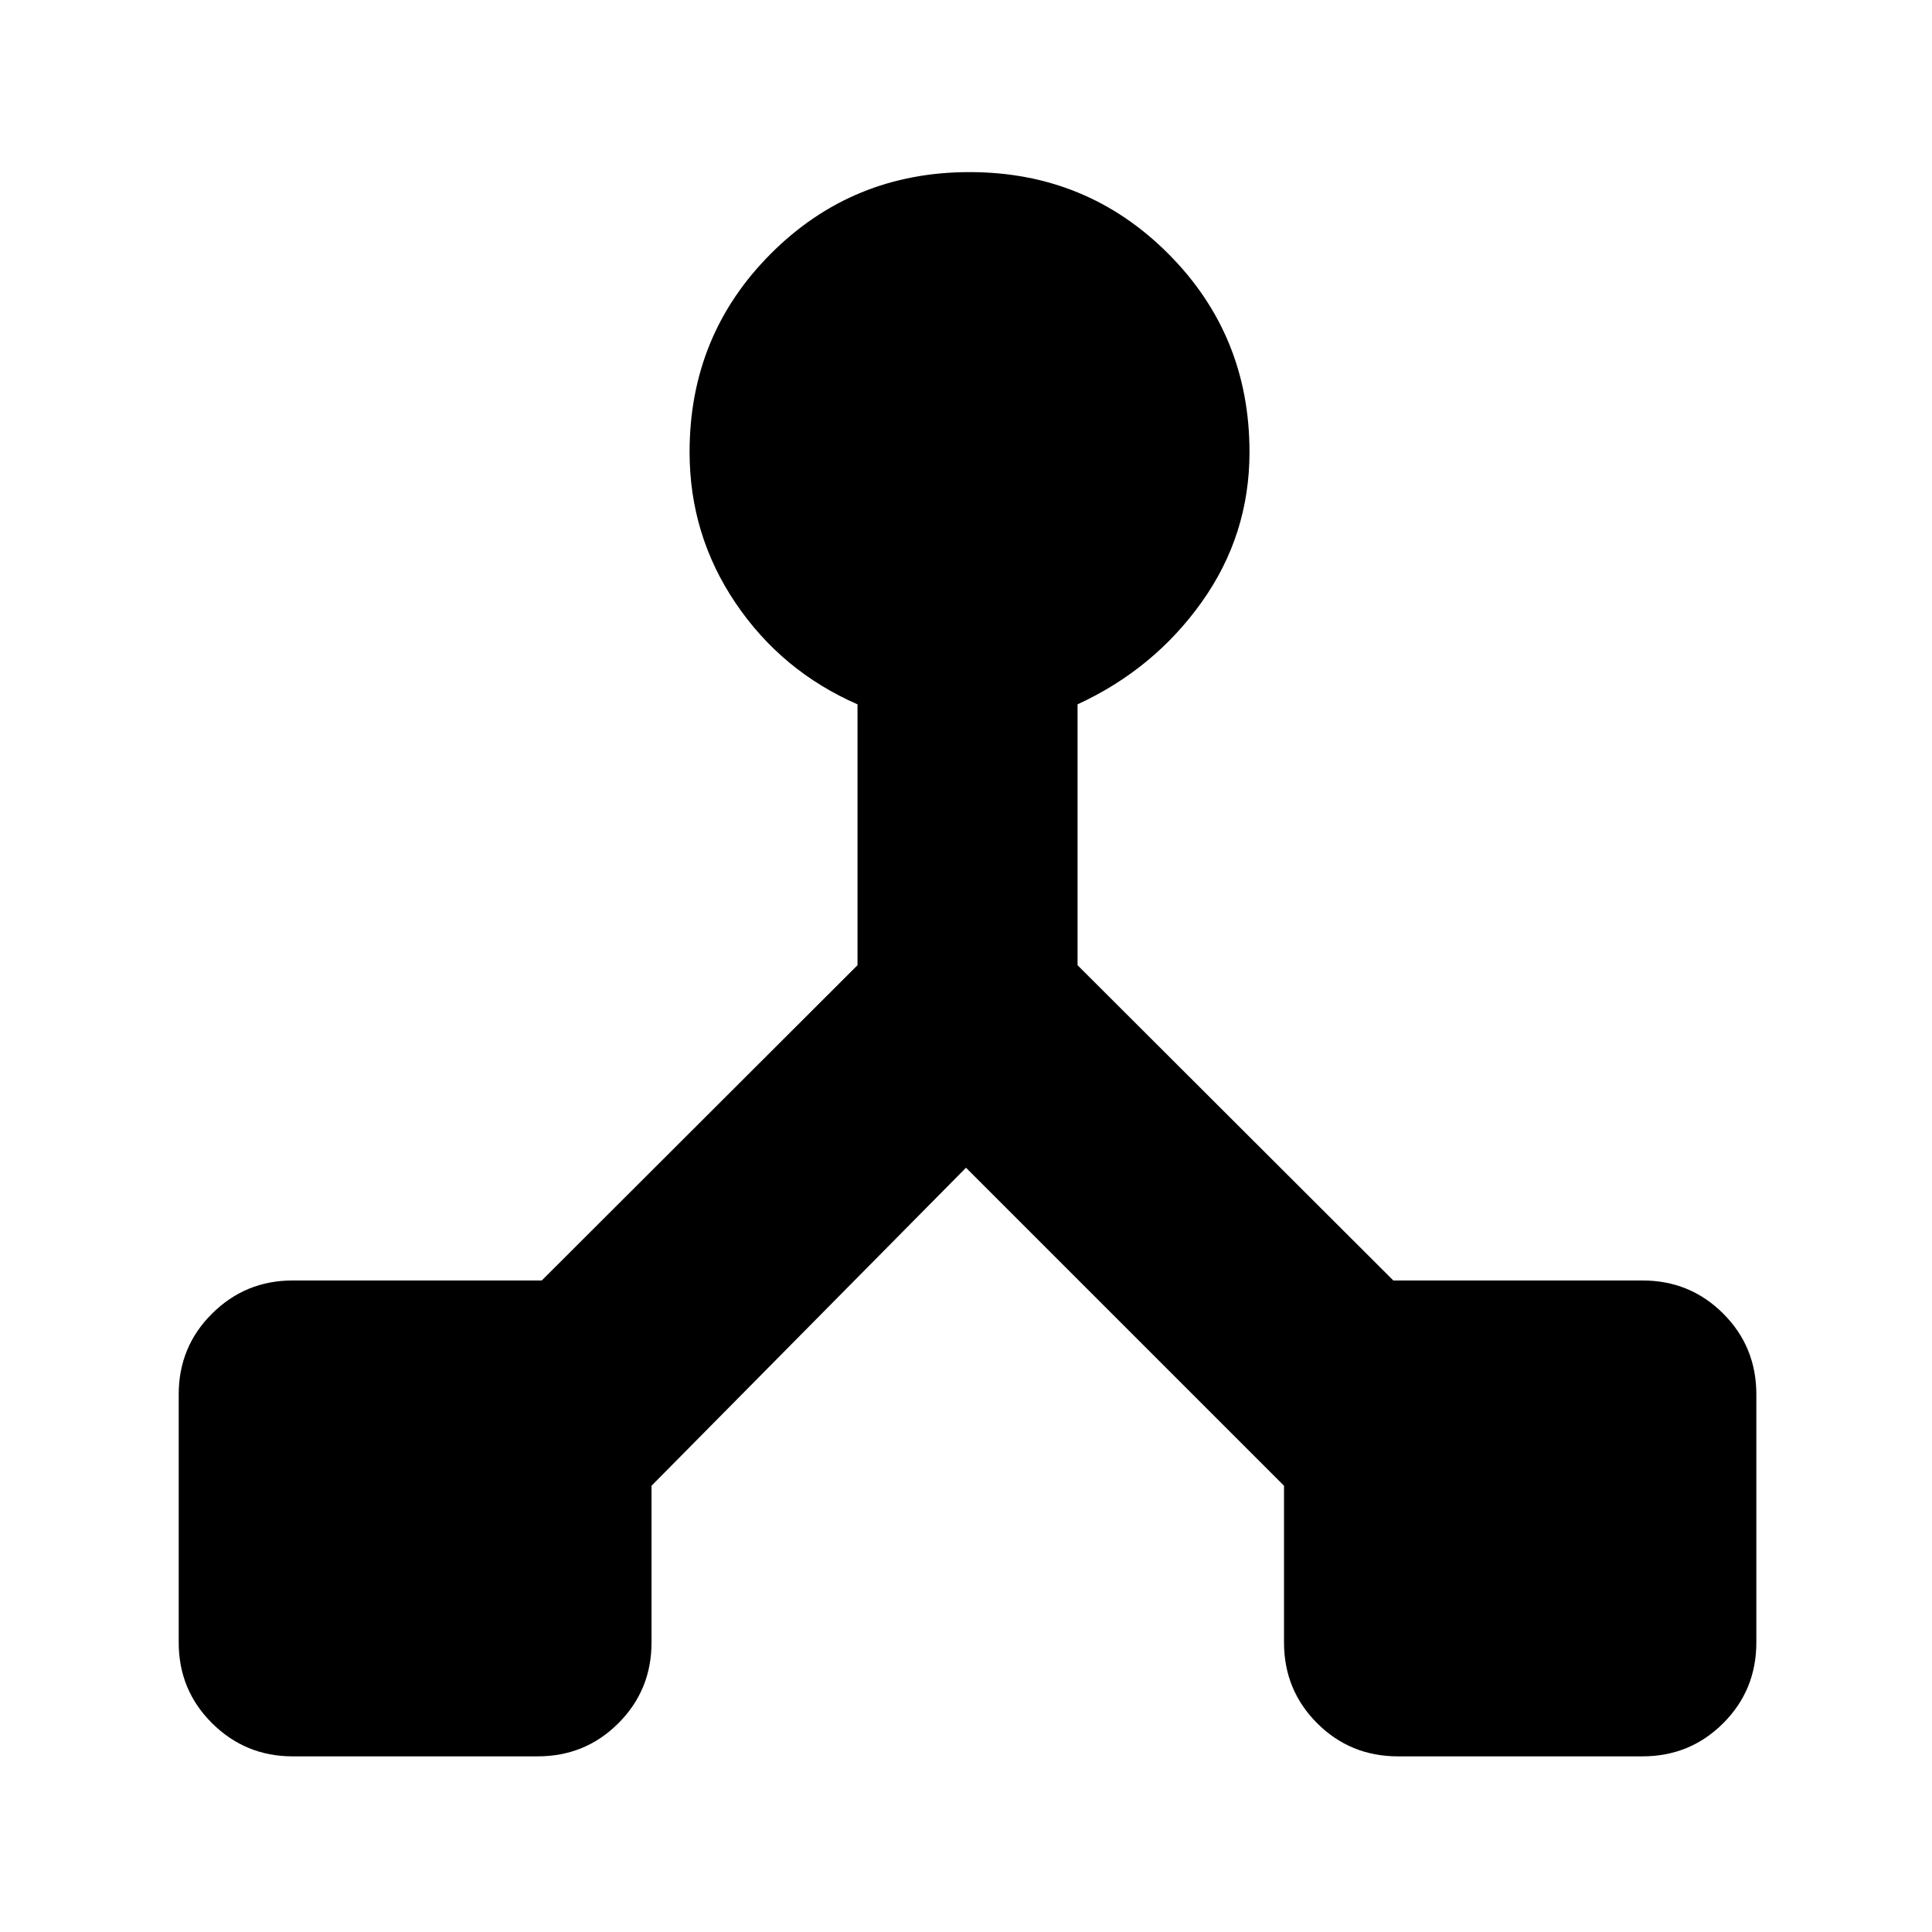 <svg xmlns="http://www.w3.org/2000/svg" height="24" viewBox="0 -960 960 960" width="24"><path d="M88.8-143.87v-123.28q0-23.68 16.58-40.13 16.58-16.46 40.01-16.46H269.2l156.89-156.65v-129.63q-37.72-16.48-60.58-50.32-22.86-33.83-22.86-75.03 0-58.2 40.46-98.65 40.46-40.46 98.65-40.46 58.2 0 98.65 40.46 40.46 40.45 40.46 98.65 0 41.2-23.74 74.53-23.74 33.34-61.7 50.82v129.63l156.9 156.65h123.8q23.67 0 40.13 16.46 16.46 16.45 16.46 40.13v123.28q0 23.67-16.46 40.13t-40.13 16.46H694.61q-23.68 0-40.13-16.46-16.46-16.46-16.46-40.13v-77.87L480-379.76 323.74-221.74v77.87q0 23.67-16.46 40.13-16.45 16.46-40.13 16.46H145.39q-23.43 0-40.01-16.46T88.8-143.87Z"/></svg>